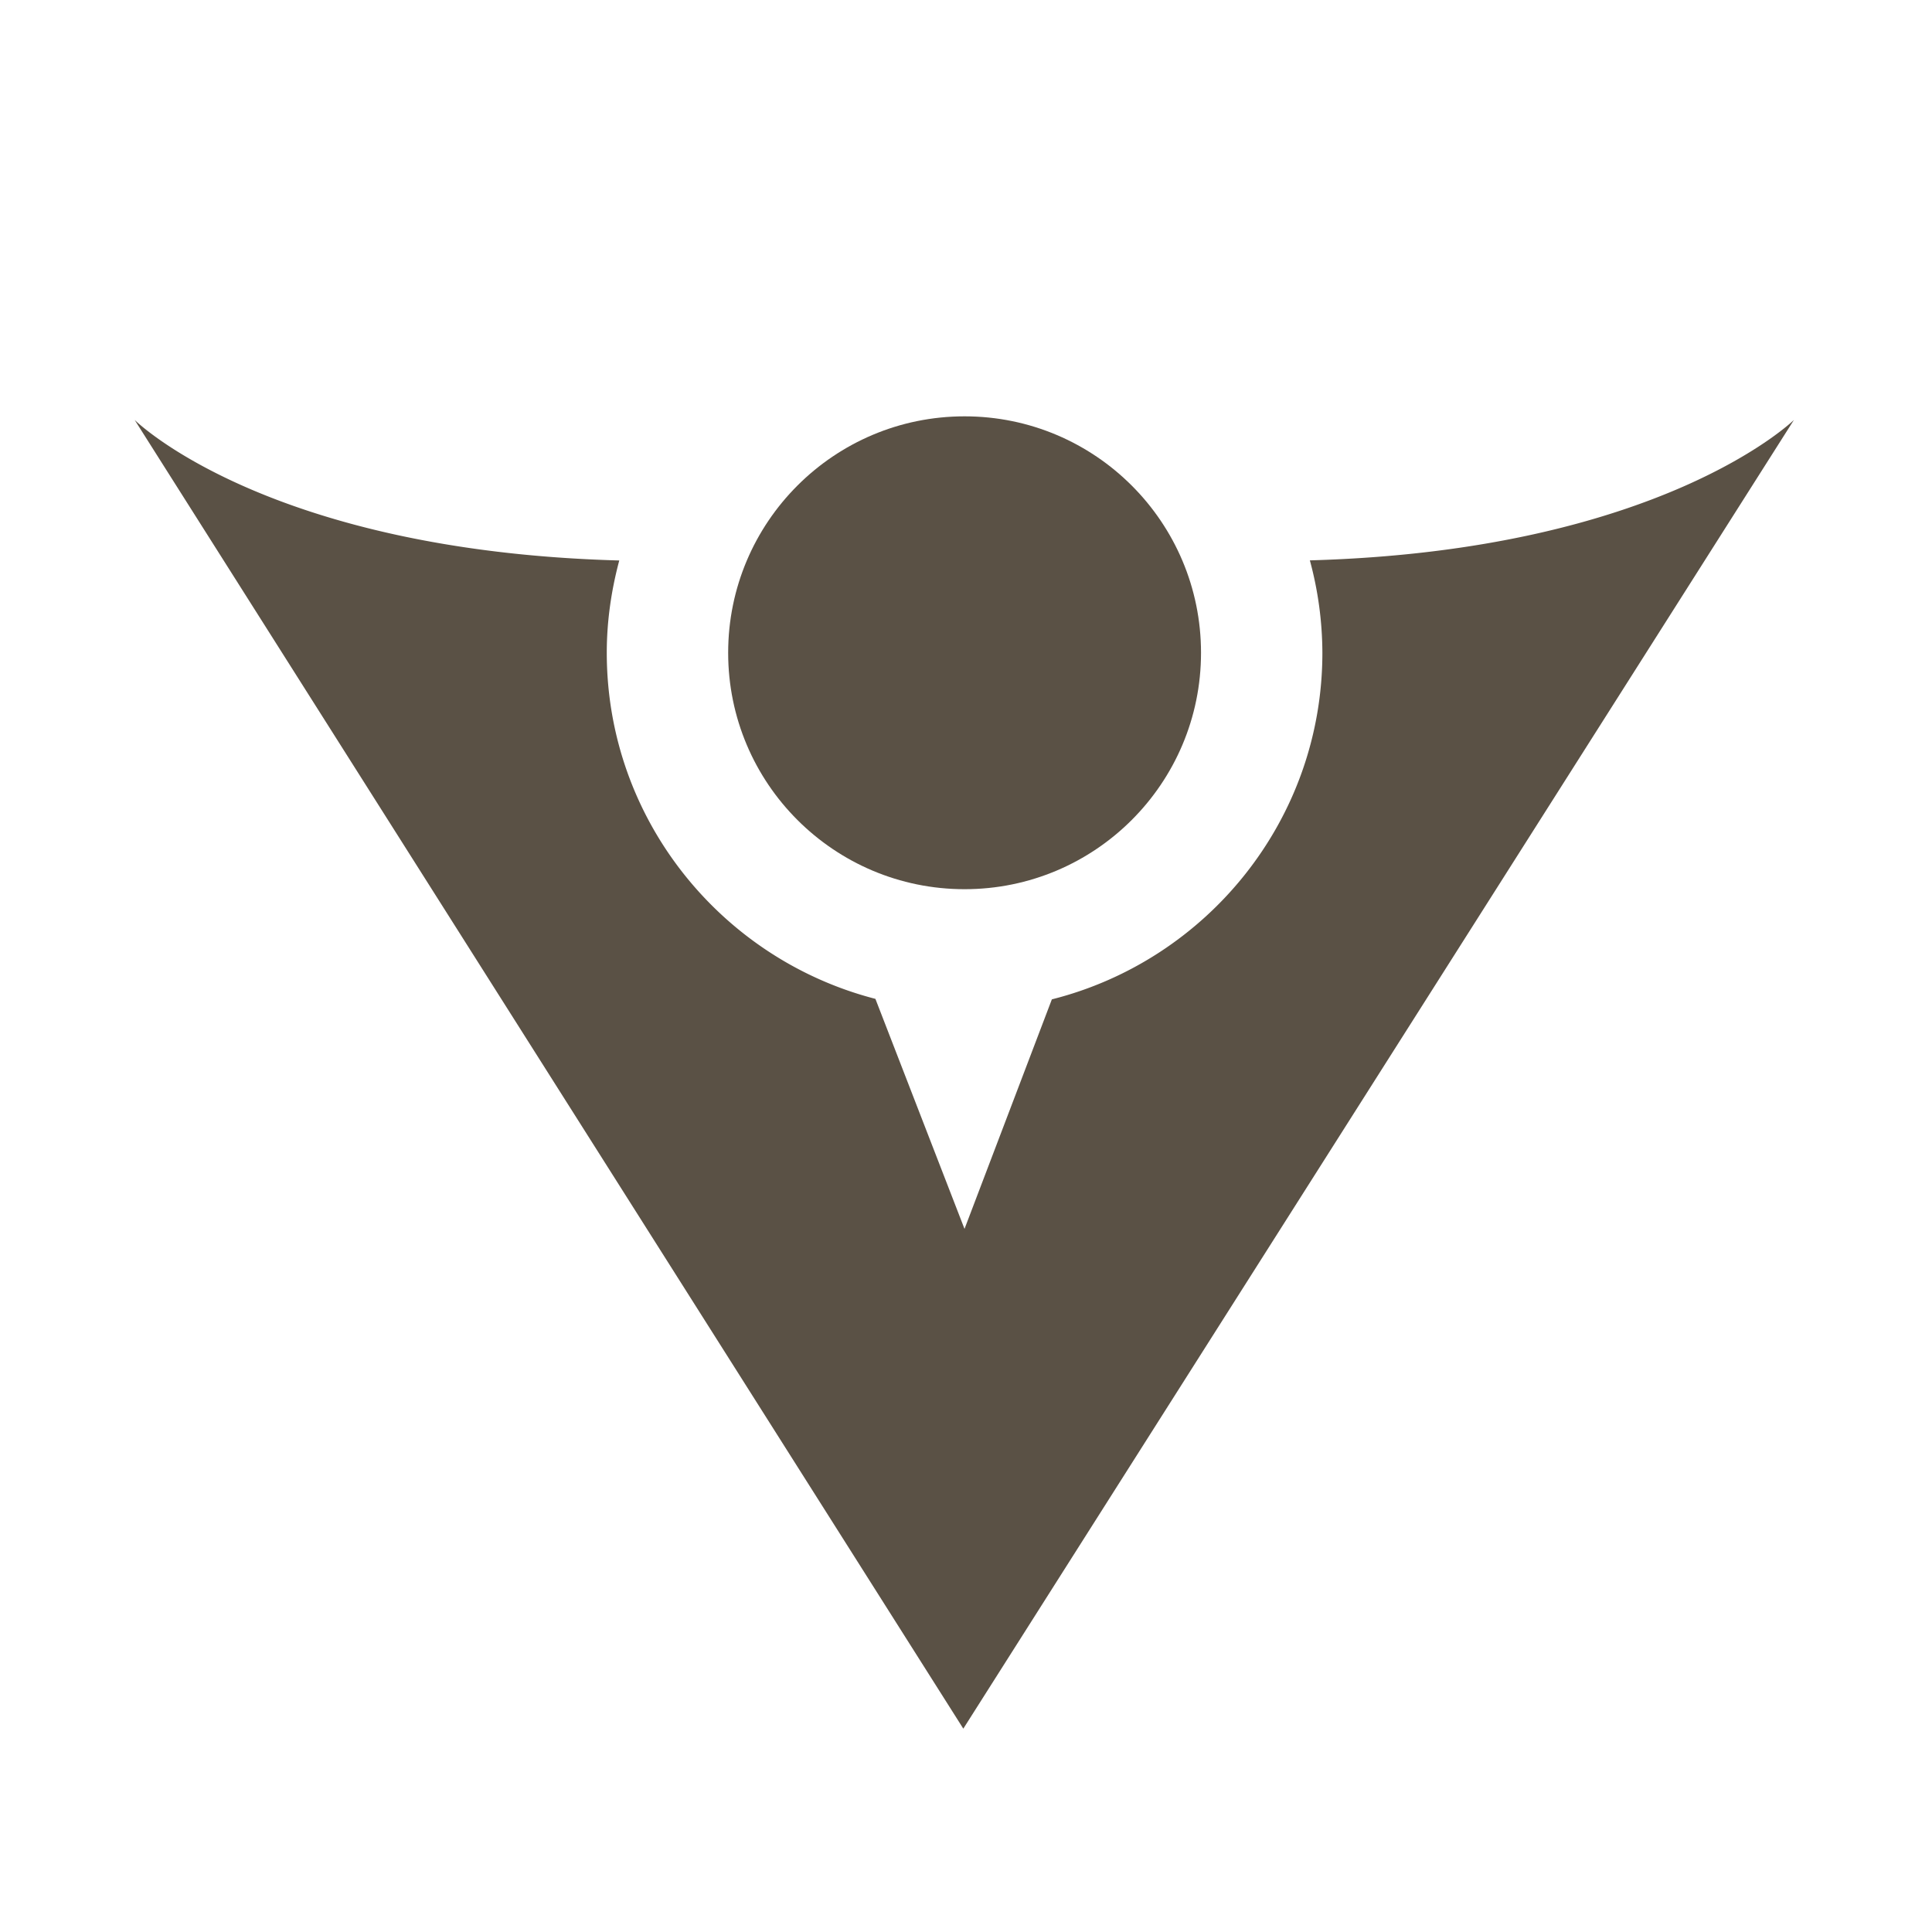 <svg xmlns="http://www.w3.org/2000/svg" viewBox="0 0 120 120" height="120" width="120">
  <defs>
    <clipPath id="a">
      <path d="M0 90h90V0H0z"/>
    </clipPath>
  </defs>
  <g clip-path="url(#a)" transform="matrix(1.333 0 0 -1.333 0 120)" fill="#5a5145">
    <path d="M55.962 59.606c0-6.084-4.933-11.016-11.017-11.016s-11.016 4.932-11.016 11.016 4.932 11.017 11.016 11.017 11.017-4.933 11.017-11.017"/>
    <path d="M61.034 63.911a16.62 16.62 0 0 0 .583-4.305c0-7.788-5.375-14.327-12.605-16.149l-4.07-10.695L40.79 43.48c-7.185 1.854-12.517 8.371-12.517 16.127 0 1.49.215 2.925.582 4.3-16.453.45-22.58 6.548-22.58 6.548l38.611-60.98 38.703 60.98s-6.209-6.089-22.555-6.543"/>
  </g>
</svg>

